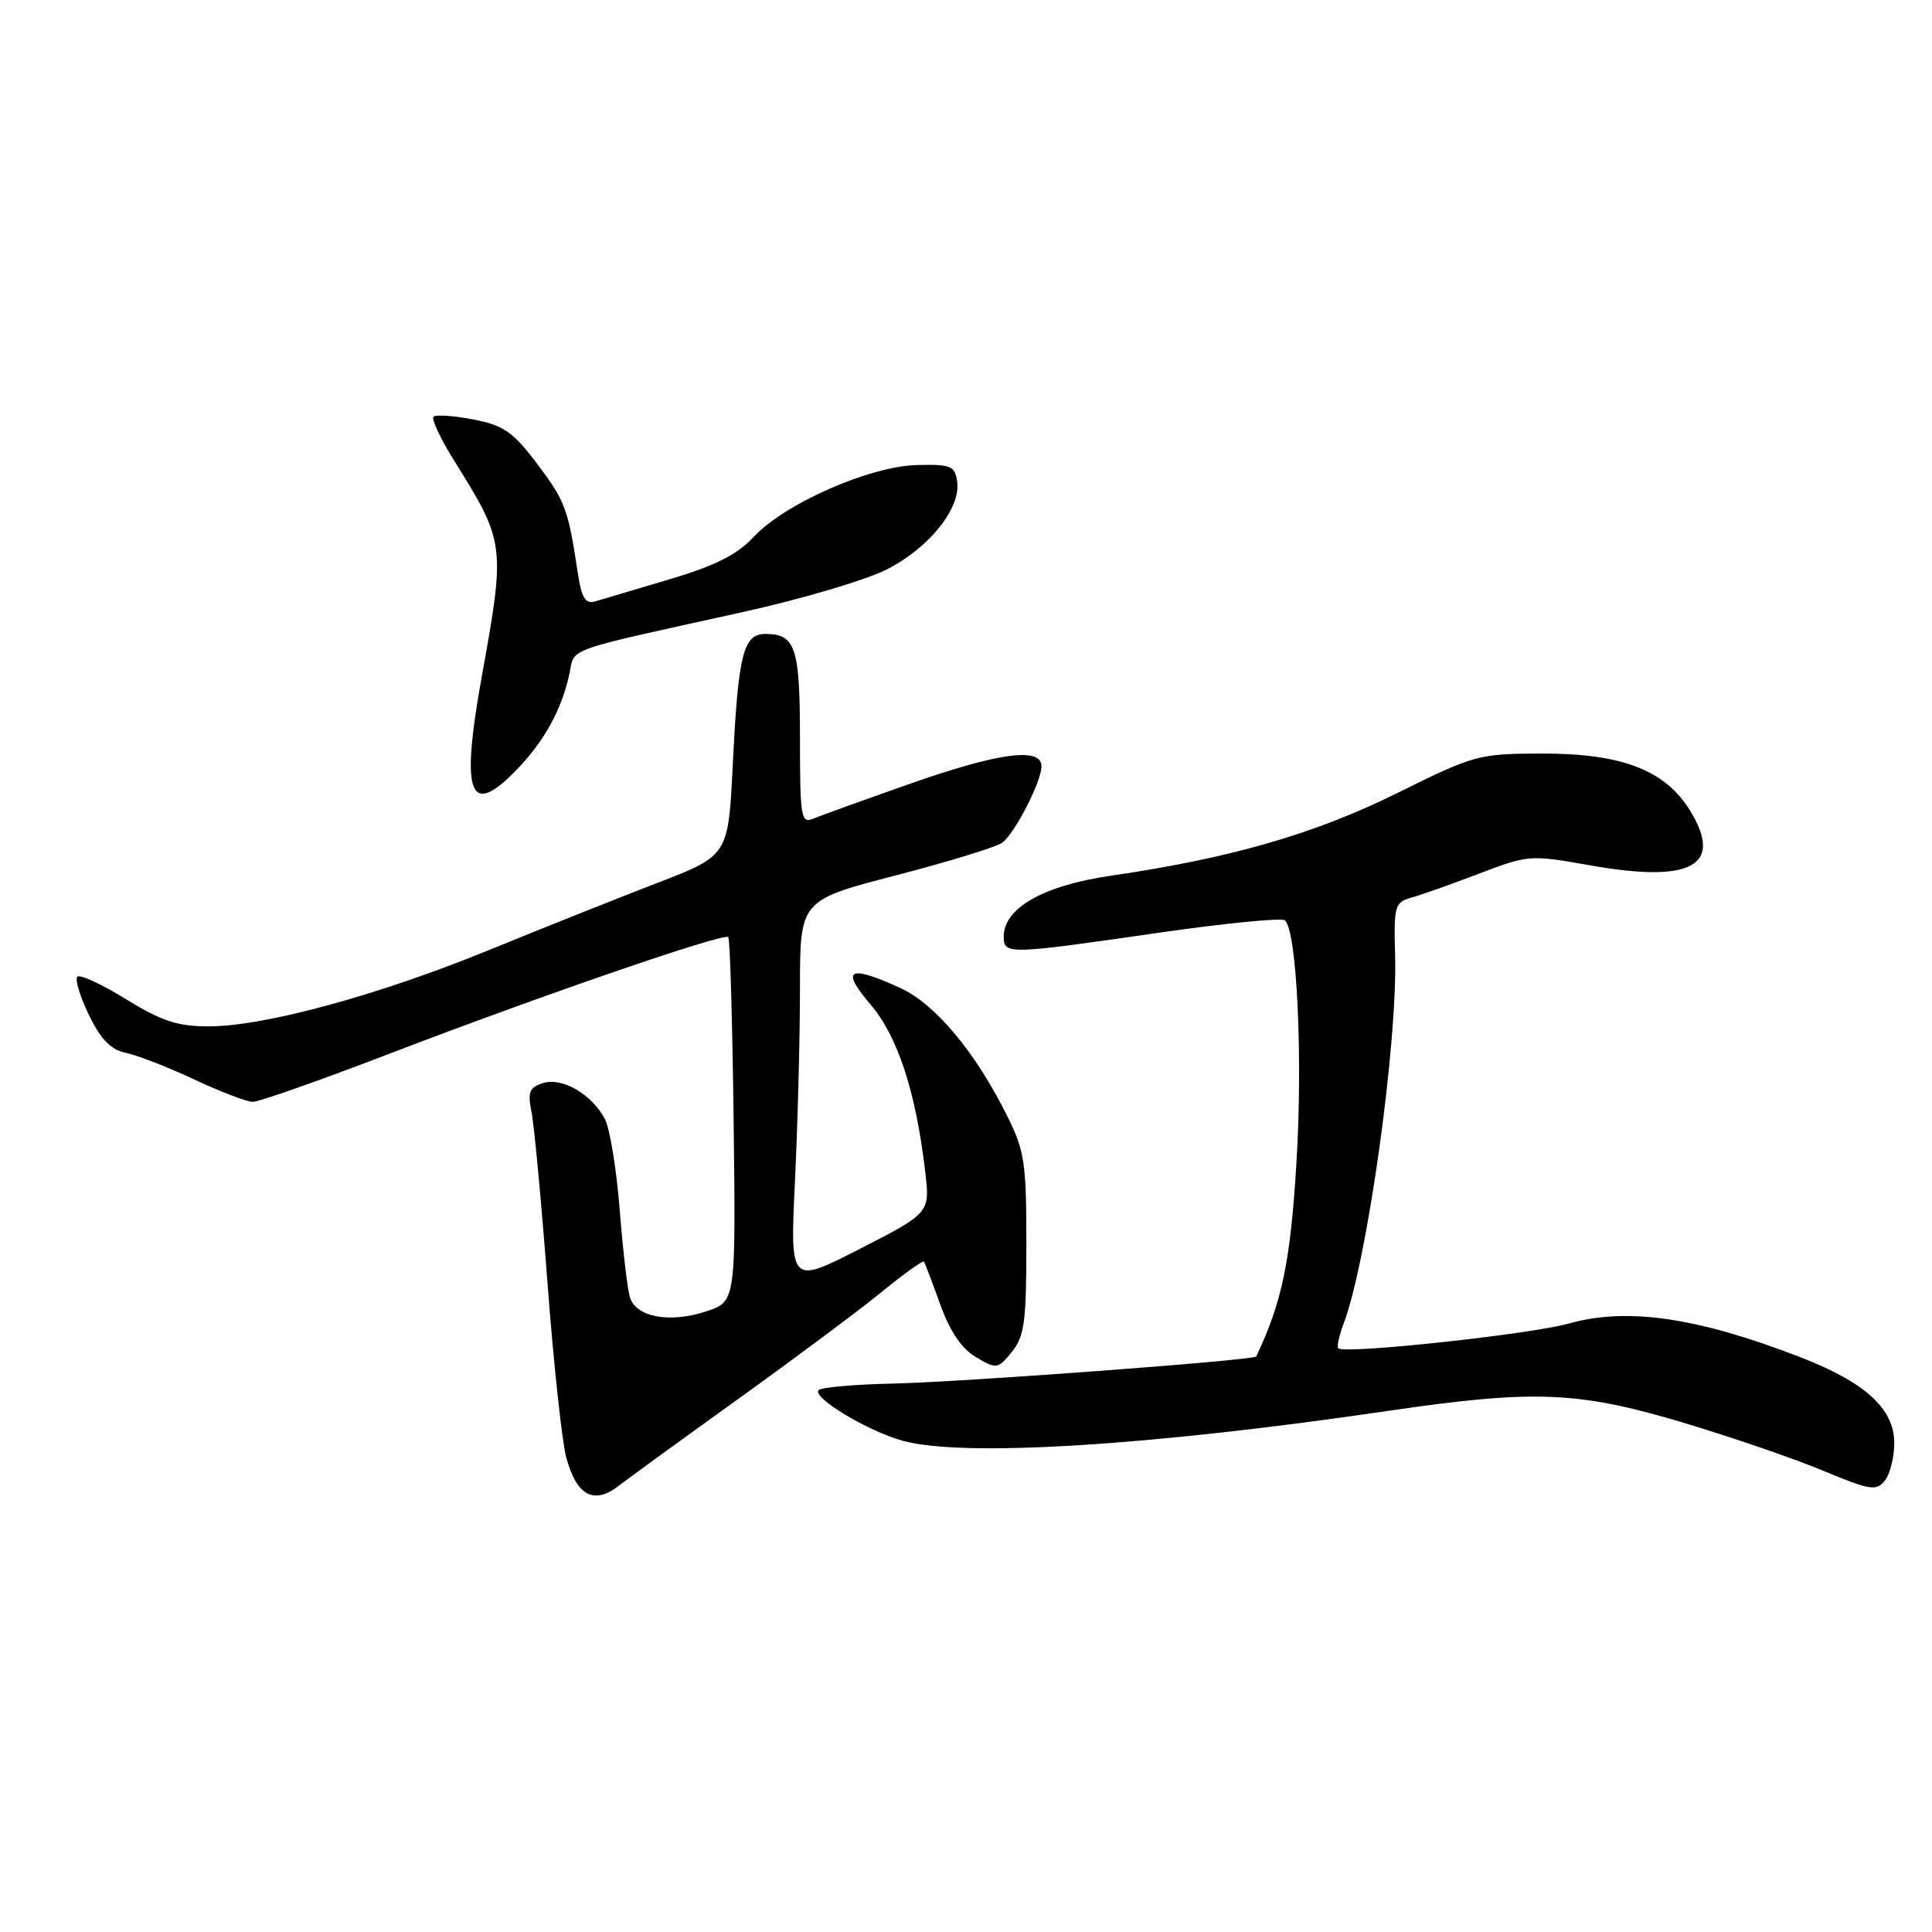 <?xml version="1.0" encoding="UTF-8" standalone="no"?>
<!DOCTYPE svg PUBLIC "-//W3C//DTD SVG 1.1//EN" "http://www.w3.org/Graphics/SVG/1.1/DTD/svg11.dtd" >
<svg xmlns="http://www.w3.org/2000/svg" xmlns:xlink="http://www.w3.org/1999/xlink" version="1.1" viewBox="0 0 256 256">
 <g >
 <path fill="currentColor"
d=" M 97.94 185.28 C 105.33 179.97 113.81 173.65 116.78 171.23 C 119.74 168.81 122.28 166.99 122.42 167.17 C 122.55 167.35 123.53 169.90 124.58 172.83 C 125.87 176.42 127.42 178.71 129.32 179.83 C 132.04 181.44 132.21 181.42 134.07 179.14 C 135.74 177.10 136.00 175.15 136.00 164.86 C 136.00 153.99 135.77 152.47 133.38 147.72 C 129.16 139.29 123.91 133.03 119.30 130.92 C 112.47 127.79 111.33 128.40 115.31 133.05 C 118.94 137.29 121.35 144.61 122.59 155.21 C 123.24 160.71 123.24 160.71 113.96 165.47 C 104.68 170.22 104.68 170.22 105.34 156.45 C 105.70 148.88 106.00 137.42 106.00 130.99 C 106.00 119.29 106.00 119.29 118.75 115.98 C 125.76 114.16 132.10 112.21 132.82 111.65 C 134.52 110.34 138.00 103.55 138.00 101.54 C 138.00 98.96 132.33 99.72 120.50 103.88 C 114.45 106.01 108.71 108.08 107.75 108.48 C 106.14 109.15 106.00 108.28 106.00 97.81 C 106.00 85.77 105.41 84.00 101.41 84.00 C 98.48 84.00 97.81 86.71 97.09 101.44 C 96.50 113.38 96.50 113.38 87.00 117.03 C 81.78 119.04 71.78 123.03 64.79 125.89 C 50.18 131.87 35.02 136.00 27.64 136.00 C 23.53 136.00 21.41 135.30 16.70 132.40 C 13.50 130.42 10.59 129.08 10.25 129.42 C 9.90 129.76 10.60 132.05 11.79 134.50 C 13.38 137.77 14.68 139.10 16.72 139.52 C 18.25 139.84 22.32 141.43 25.77 143.05 C 29.22 144.67 32.70 146.00 33.51 146.00 C 34.32 146.00 42.53 143.11 51.74 139.57 C 71.82 131.87 95.91 123.58 96.50 124.17 C 96.73 124.40 97.05 135.36 97.21 148.53 C 97.50 172.47 97.50 172.47 93.56 173.77 C 88.77 175.35 84.31 174.54 83.48 171.94 C 83.14 170.88 82.53 165.62 82.11 160.26 C 81.69 154.89 80.80 149.49 80.14 148.25 C 78.37 144.95 74.48 142.71 71.94 143.52 C 70.14 144.09 69.89 144.71 70.43 147.35 C 70.78 149.08 71.73 159.23 72.54 169.91 C 73.34 180.58 74.47 191.03 75.03 193.12 C 76.40 198.19 78.69 199.43 81.98 196.88 C 83.37 195.81 90.55 190.59 97.94 185.28 Z  M 251.00 191.21 C 251.00 186.64 247.14 183.14 238.36 179.76 C 224.80 174.54 215.60 173.21 207.90 175.37 C 202.76 176.81 178.13 179.46 177.33 178.66 C 177.12 178.45 177.43 176.99 178.03 175.41 C 181.16 167.18 185.20 138.32 184.86 126.55 C 184.68 119.98 184.80 119.56 187.08 118.92 C 188.41 118.55 192.46 117.11 196.07 115.73 C 202.49 113.28 202.82 113.26 210.57 114.64 C 224.16 117.07 228.46 114.72 223.91 107.36 C 220.61 102.02 214.86 99.82 204.23 99.85 C 195.91 99.87 195.32 100.04 185.09 105.11 C 174.19 110.51 163.02 113.73 147.18 116.04 C 138.26 117.34 133.00 120.32 133.00 124.09 C 133.00 126.51 133.51 126.49 153.50 123.60 C 162.30 122.33 169.84 121.59 170.26 121.95 C 171.84 123.34 172.64 140.05 171.79 154.00 C 170.99 167.18 169.89 172.50 166.46 179.74 C 166.23 180.24 127.22 183.15 118.32 183.33 C 113.27 183.44 108.84 183.83 108.47 184.19 C 107.53 185.14 114.94 189.61 119.58 190.90 C 127.56 193.12 152.23 191.60 183.85 186.96 C 203.27 184.11 209.07 184.34 222.98 188.49 C 229.41 190.42 237.78 193.29 241.58 194.88 C 247.79 197.47 248.63 197.61 249.75 196.19 C 250.44 195.33 251.00 193.08 251.00 191.21 Z  M 68.69 101.75 C 72.22 98.04 74.45 93.91 75.44 89.32 C 76.21 85.75 74.30 86.43 98.48 81.09 C 106.18 79.39 114.73 76.86 117.49 75.46 C 123.10 72.62 127.33 67.35 126.83 63.82 C 126.53 61.73 126.01 61.51 121.50 61.62 C 115.22 61.78 104.01 66.71 99.87 71.14 C 97.66 73.51 94.77 74.96 88.69 76.77 C 84.19 78.10 79.76 79.42 78.85 79.69 C 77.56 80.07 77.06 79.24 76.55 75.84 C 75.27 67.39 74.90 66.41 71.19 61.48 C 67.98 57.22 66.75 56.37 62.72 55.58 C 60.12 55.08 57.75 54.92 57.44 55.22 C 57.14 55.53 58.39 58.19 60.24 61.14 C 66.93 71.85 66.98 72.28 63.85 89.58 C 60.97 105.49 62.20 108.59 68.69 101.75 Z "/>
</g>
</svg>